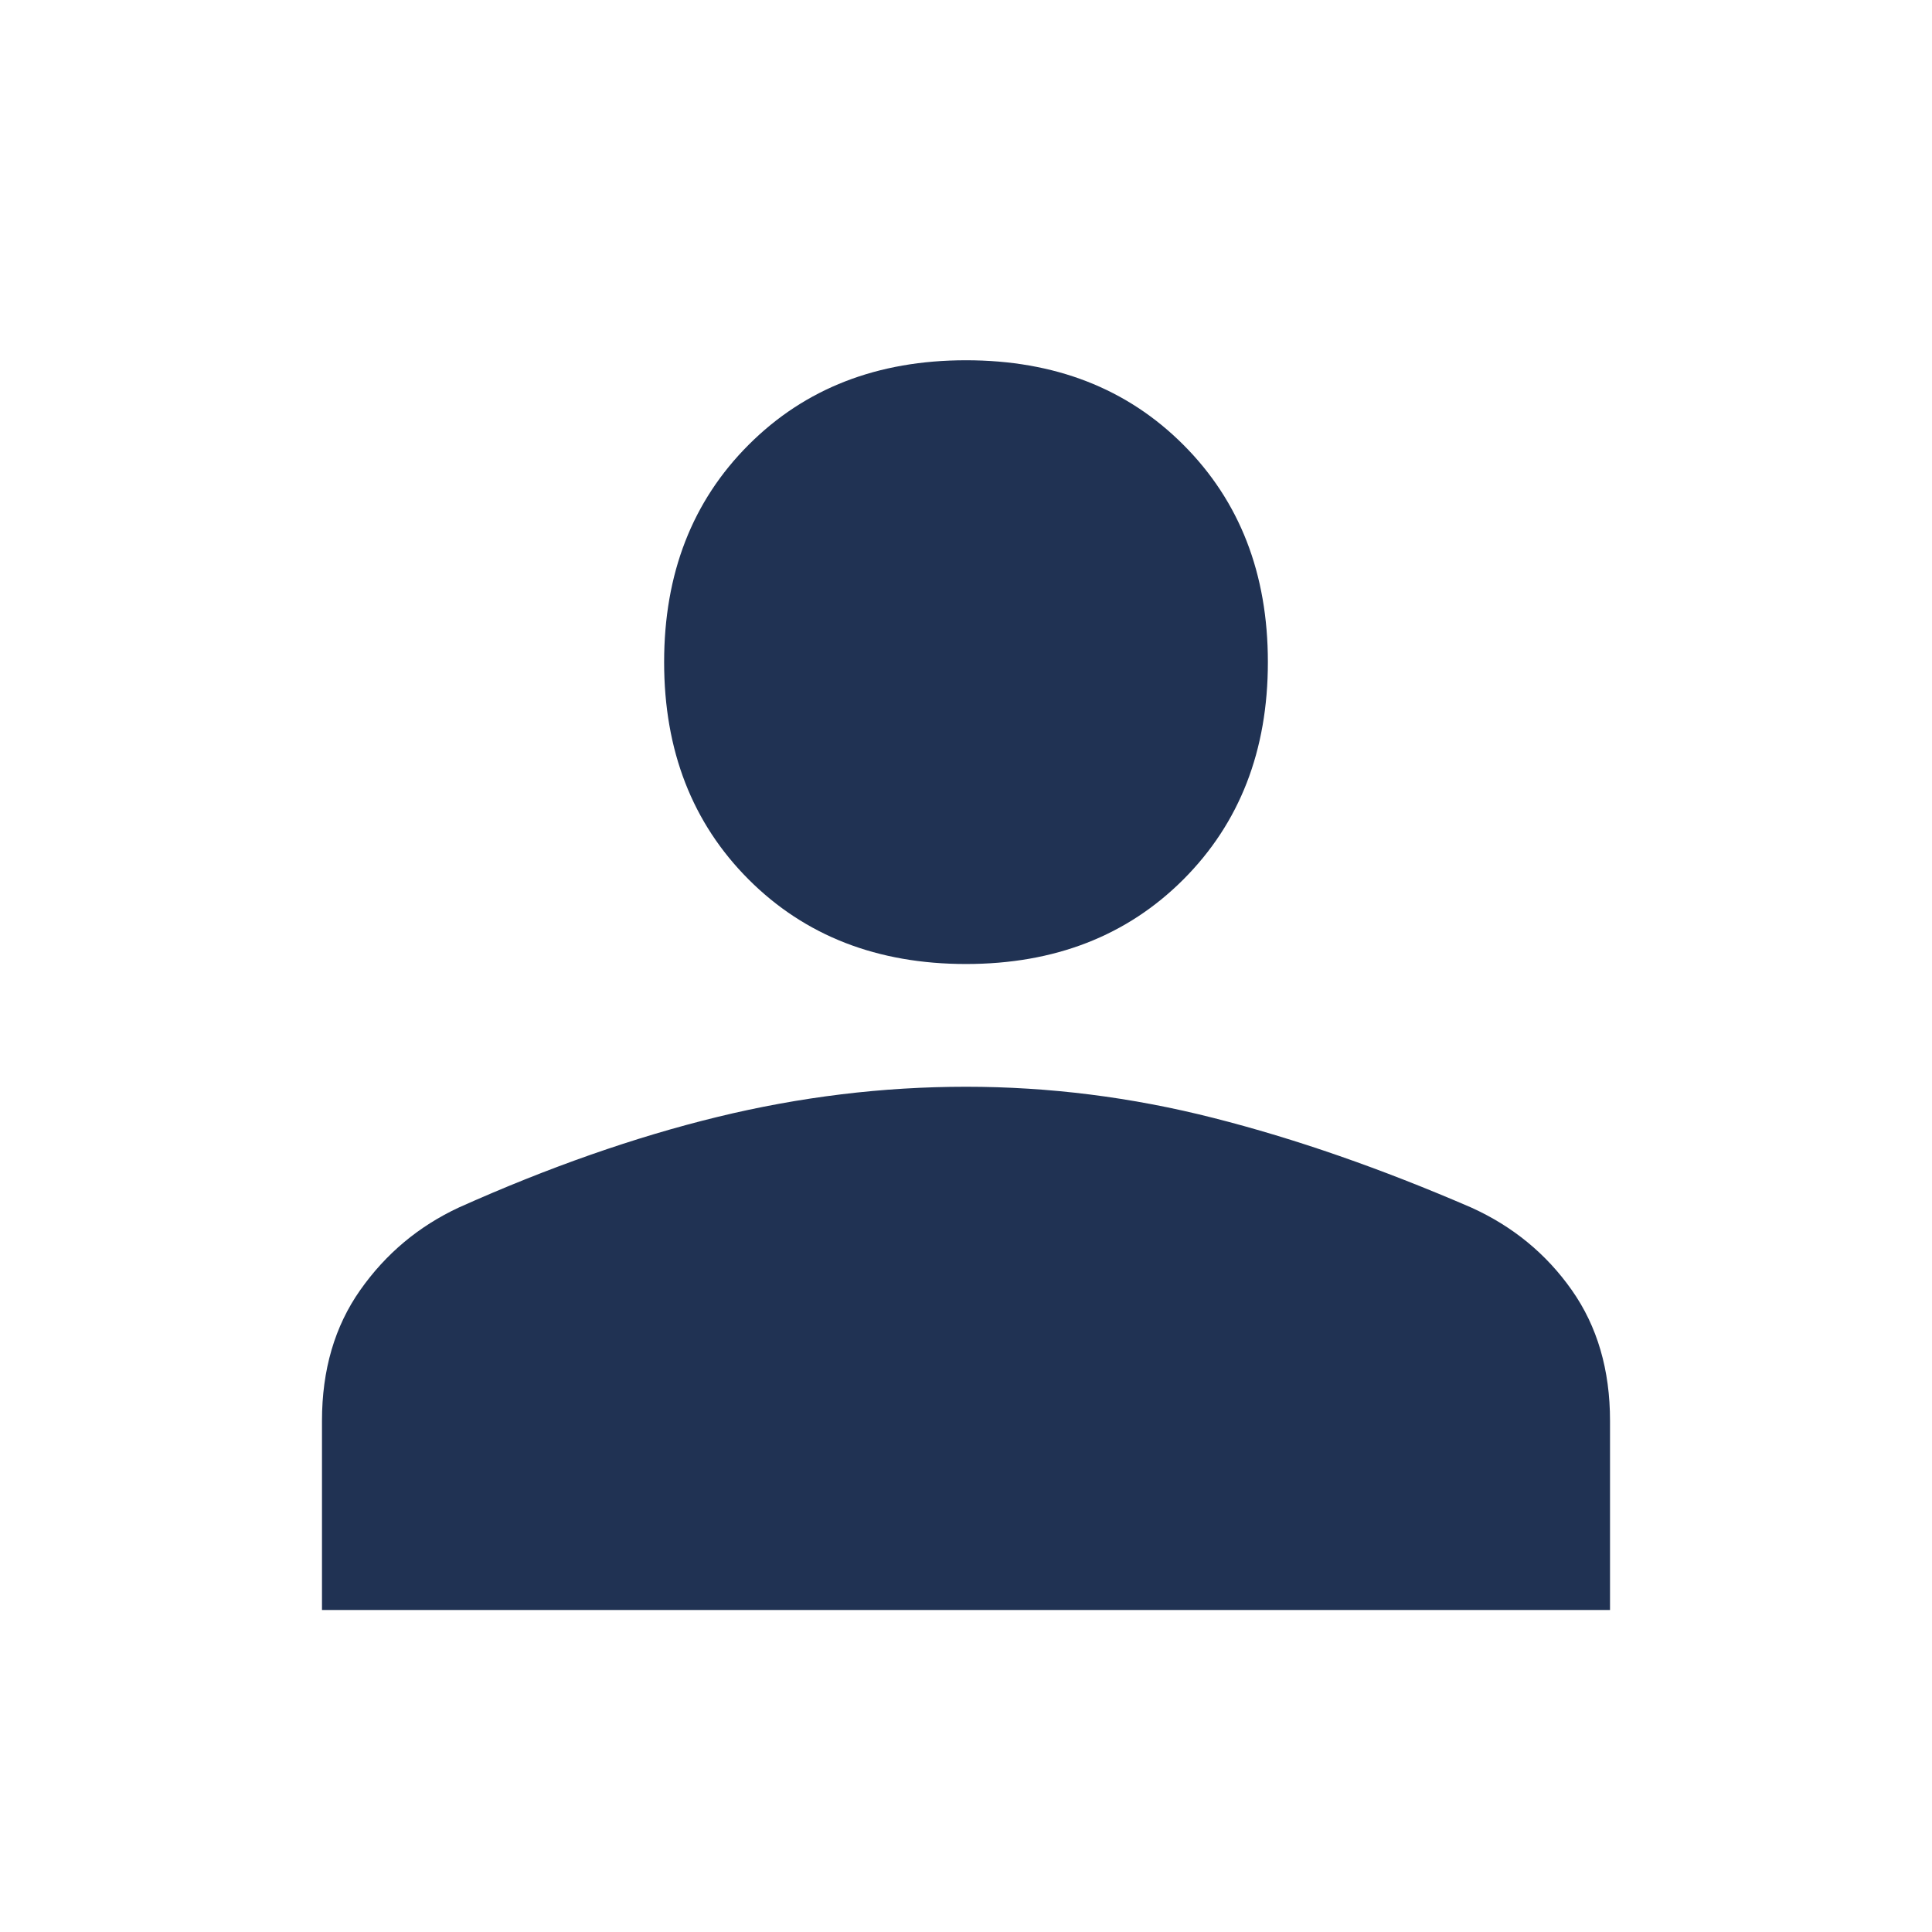 <svg width="32" height="32" viewBox="0 0 32 32" fill="none" xmlns="http://www.w3.org/2000/svg">
<path d="M16 15.967C14.533 15.967 13.333 15.5 12.4 14.567C11.467 13.633 11 12.433 11 10.967C11 9.5 11.467 8.3 12.4 7.367C13.333 6.433 14.533 5.967 16 5.967C17.467 5.967 18.667 6.433 19.6 7.367C20.533 8.3 21 9.5 21 10.967C21 12.433 20.533 13.633 19.6 14.567C18.667 15.5 17.467 15.967 16 15.967ZM5.333 26.667V23.533C5.333 22.689 5.544 21.967 5.967 21.367C6.389 20.767 6.933 20.311 7.6 20C9.089 19.333 10.517 18.833 11.883 18.5C13.25 18.167 14.622 18 16 18C17.378 18 18.744 18.172 20.1 18.517C21.456 18.861 22.878 19.356 24.367 20C25.055 20.311 25.611 20.767 26.033 21.367C26.456 21.967 26.667 22.689 26.667 23.533V26.667H5.333Z" fill="#203253"/>
</svg>
